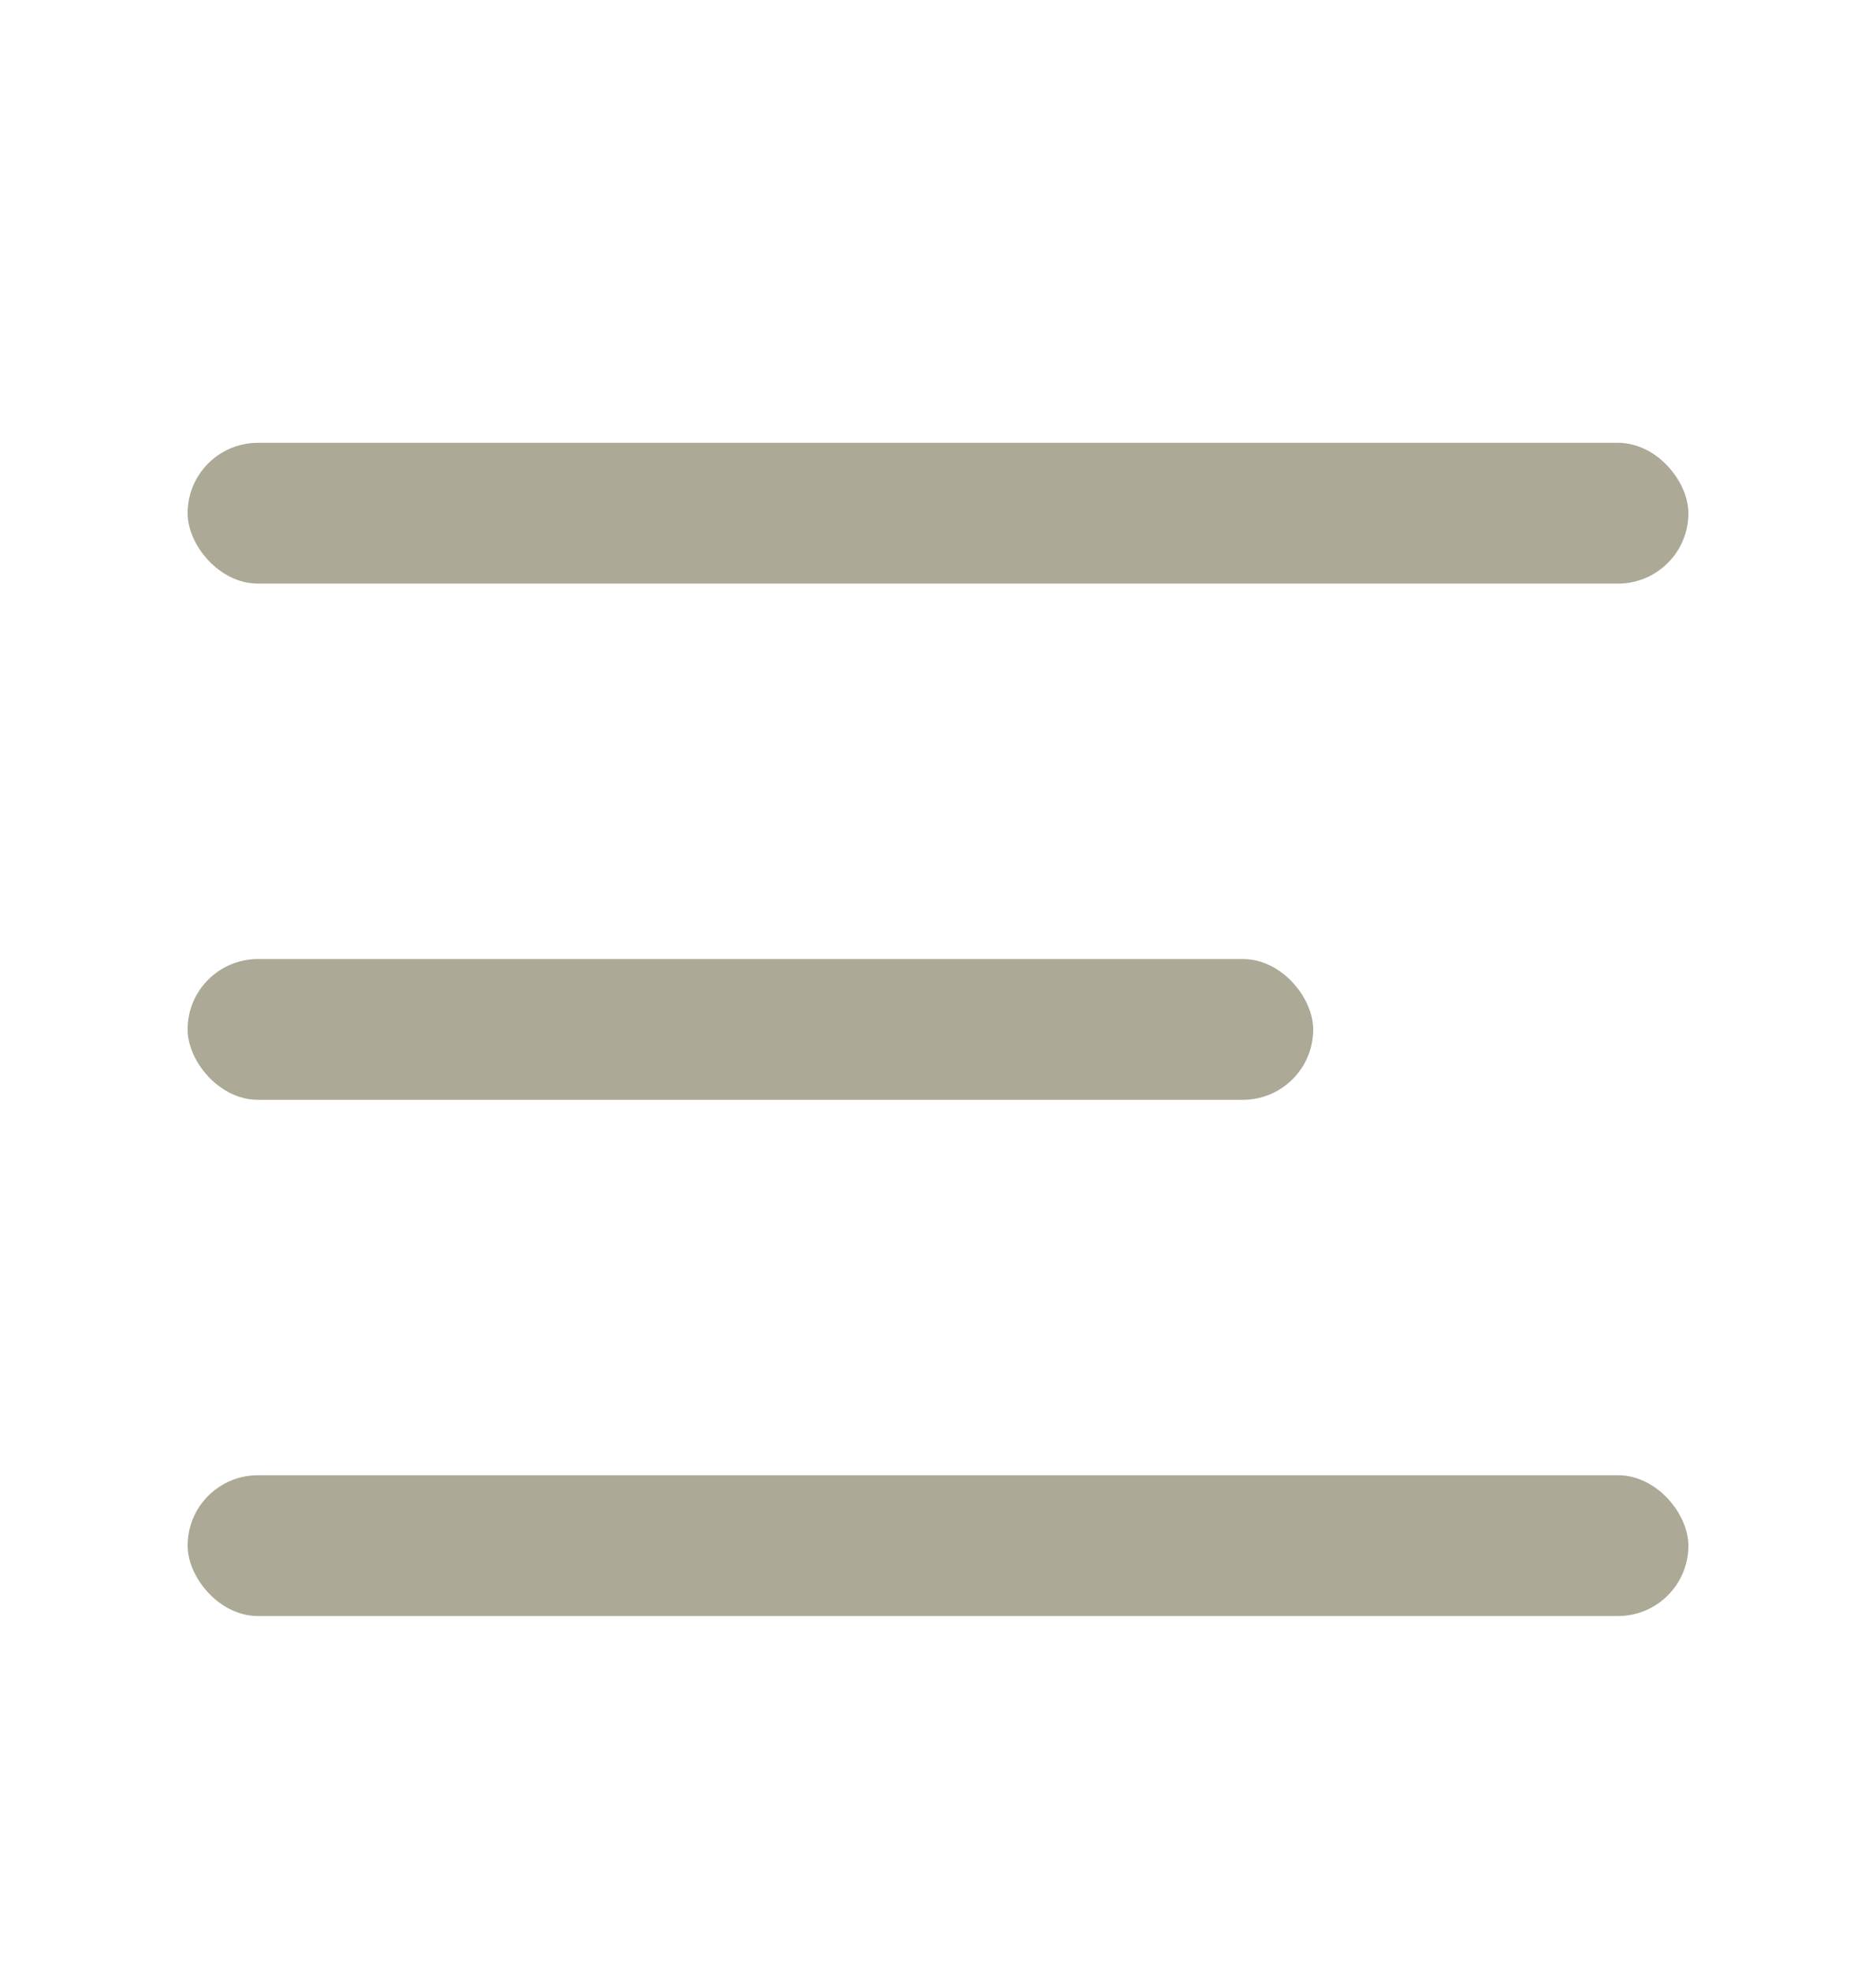 <svg width="20" height="21" viewBox="0 0 20 21" fill="none" xmlns="http://www.w3.org/2000/svg">
<rect x="2" y="10.218" width="12" height="1.5" rx="0.75" fill="#ACA996"/>
<rect x="2" y="15.718" width="16" height="1.5" rx="0.75" fill="#ACA996"/>
<rect x="2" y="4.718" width="16" height="1.5" rx="0.75" fill="#ACA996"/>
</svg>